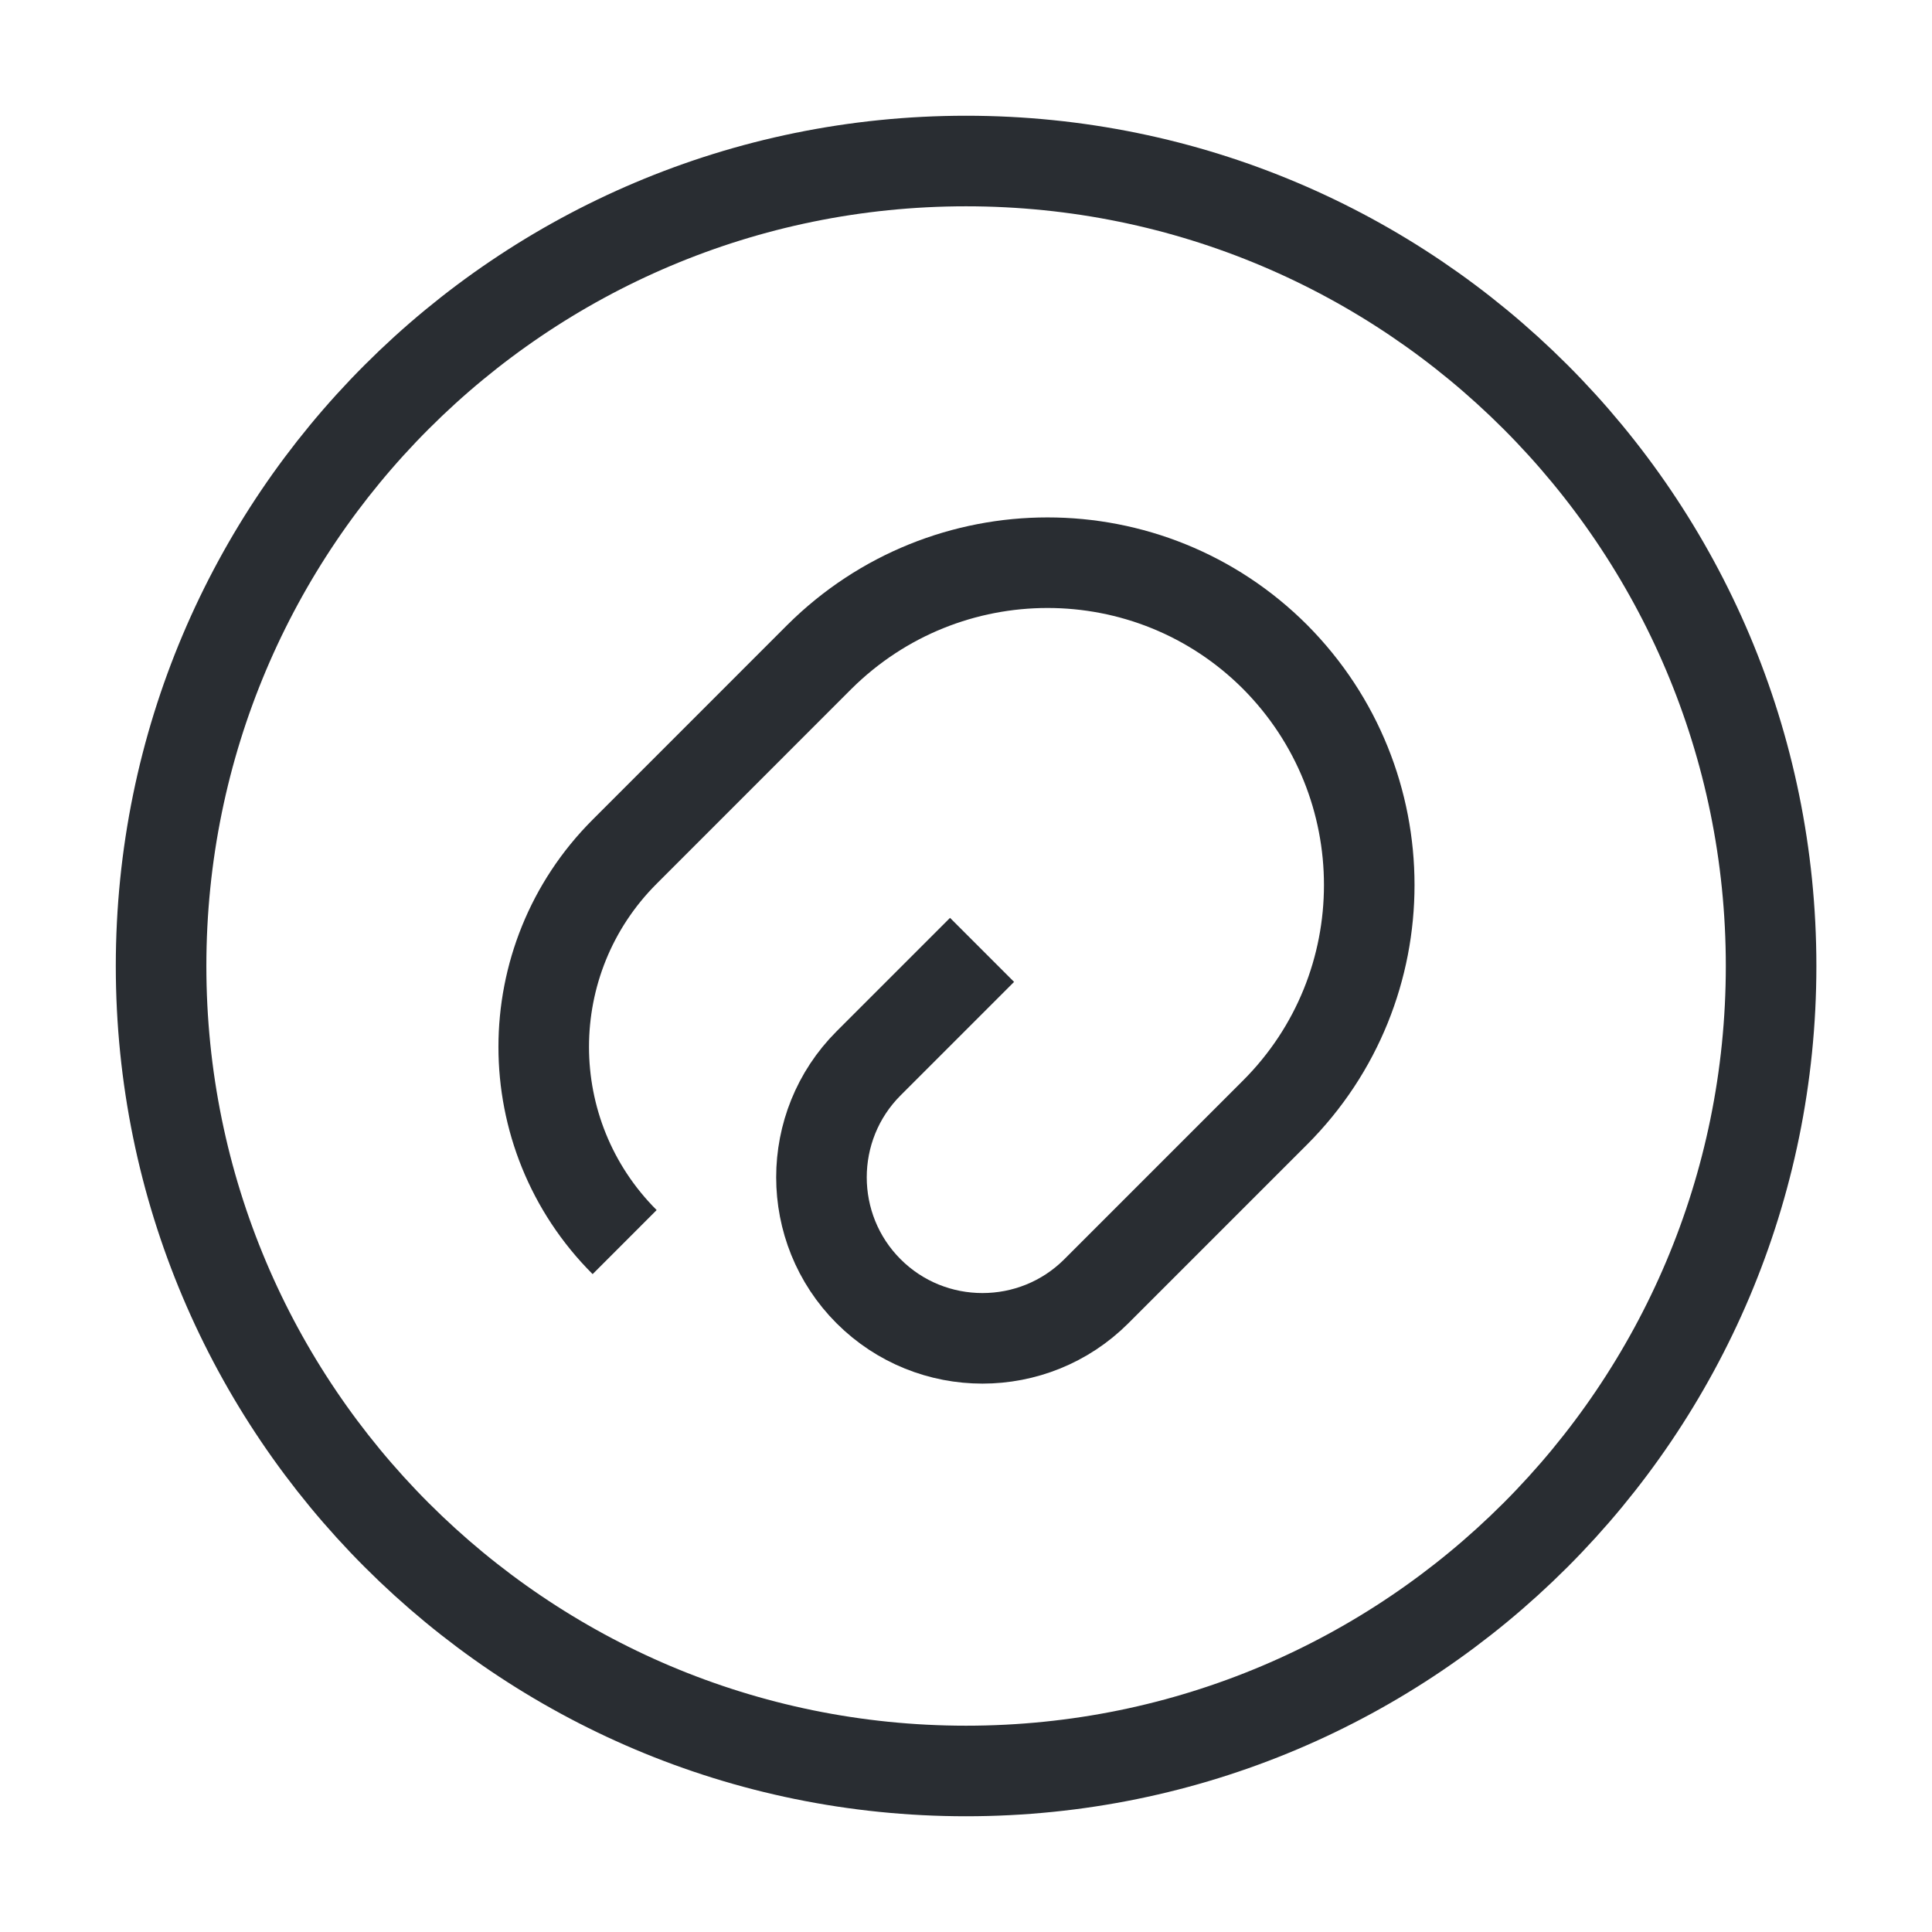 <svg width="32" height="32" viewBox="0 0 32 32" fill="none" xmlns="http://www.w3.org/2000/svg">
<path d="M16.266 15.733L14.386 17.613C13.346 18.653 13.346 20.347 14.386 21.387C15.426 22.427 17.119 22.427 18.159 21.387L21.119 18.427C23.199 16.347 23.199 12.973 21.119 10.88C19.039 8.8 15.666 8.8 13.572 10.88L10.346 14.107C8.559 15.893 8.559 18.787 10.346 20.573" stroke="#292D32" stroke-width="1.5" strokeLinecap="round" strokeLinejoin="round"/>
<path d="M16.001 29.333C23.365 29.333 29.335 23.364 29.335 16C29.335 8.636 23.365 2.667 16.001 2.667C8.638 2.667 2.668 8.636 2.668 16C2.668 23.364 8.638 29.333 16.001 29.333Z" stroke="#292D32" stroke-width="1.5" strokeLinecap="round" strokeLinejoin="round"/>
</svg>
